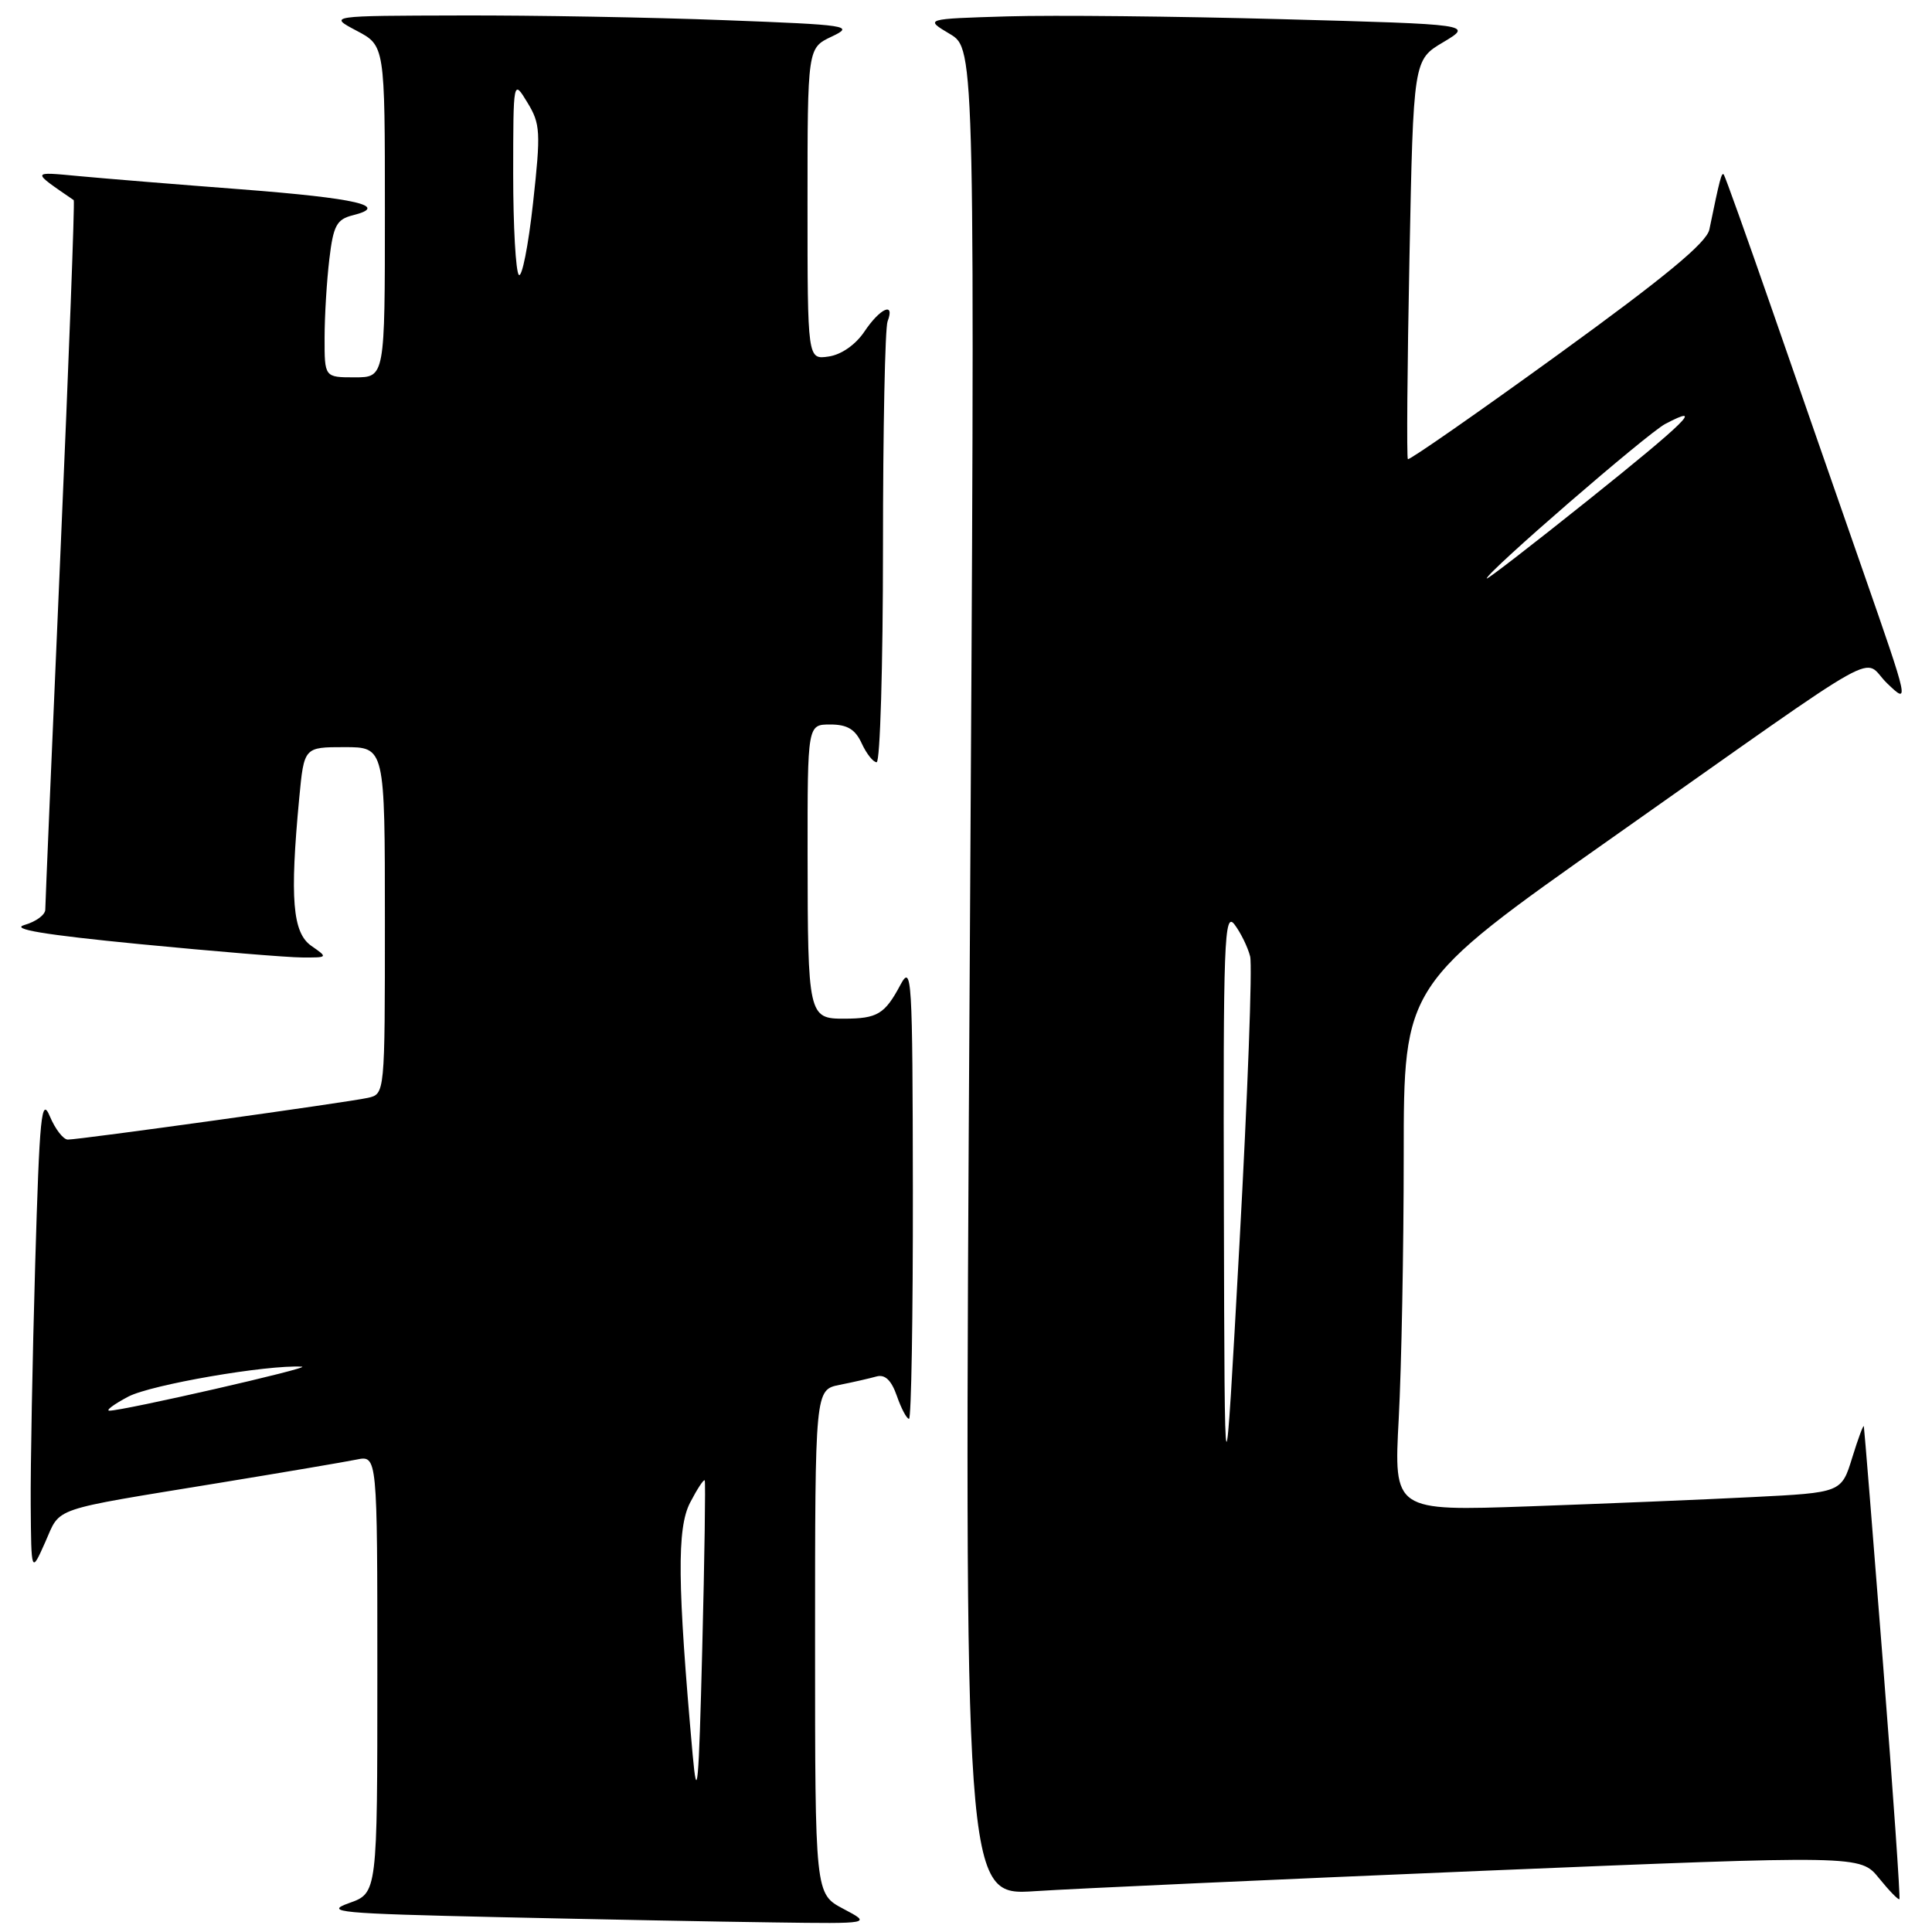 <?xml version="1.0" encoding="UTF-8" standalone="no"?>
<!DOCTYPE svg PUBLIC "-//W3C//DTD SVG 1.1//EN" "http://www.w3.org/Graphics/SVG/1.1/DTD/svg11.dtd" >
<svg xmlns="http://www.w3.org/2000/svg" xmlns:xlink="http://www.w3.org/1999/xlink" version="1.1" viewBox="0 0 256 256">
 <g >
 <path fill="currentColor"
d=" M 111.75 252.93 C 108.00 250.95 108.00 250.95 108.00 217.56 C 108.00 184.16 108.00 184.16 111.25 183.50 C 113.04 183.15 115.24 182.64 116.14 182.39 C 117.27 182.08 118.11 182.88 118.84 184.97 C 119.42 186.64 120.14 188.00 120.45 188.00 C 120.75 188.00 120.98 174.39 120.96 157.75 C 120.92 129.39 120.82 127.69 119.31 130.50 C 117.24 134.38 116.26 134.97 111.87 134.98 C 107.12 135.00 107.03 134.59 107.01 113.25 C 107.00 96.00 107.00 96.00 110.02 96.00 C 112.27 96.00 113.33 96.64 114.18 98.50 C 114.81 99.87 115.70 101.00 116.16 101.00 C 116.62 101.00 117.00 88.21 117.00 72.58 C 117.00 56.95 117.27 43.45 117.61 42.58 C 118.62 39.94 116.63 40.82 114.55 43.92 C 113.38 45.67 111.48 47.00 109.80 47.24 C 107.00 47.65 107.00 47.65 107.00 27.01 C 107.00 6.36 107.00 6.36 110.20 4.85 C 113.24 3.41 112.53 3.30 95.95 2.67 C 86.35 2.30 70.62 2.02 61.00 2.05 C 43.50 2.09 43.50 2.09 47.25 4.07 C 51.00 6.05 51.00 6.05 51.00 28.02 C 51.00 50.00 51.00 50.00 47.00 50.00 C 43.00 50.00 43.00 50.00 43.01 44.75 C 43.01 41.86 43.30 37.17 43.64 34.33 C 44.17 29.87 44.61 29.06 46.77 28.52 C 51.68 27.29 47.30 26.27 32.00 25.09 C 23.47 24.44 13.80 23.65 10.50 23.34 C 4.08 22.74 4.10 22.63 9.77 26.52 C 9.92 26.63 9.13 47.54 8.02 72.99 C 6.91 98.45 6.00 119.84 6.00 120.53 C 6.00 121.22 4.76 122.13 3.25 122.56 C 1.31 123.11 5.82 123.86 18.50 125.10 C 28.40 126.06 38.08 126.86 40.00 126.87 C 43.47 126.89 43.48 126.88 41.25 125.33 C 38.76 123.59 38.39 119.06 39.65 105.75 C 40.29 99.00 40.29 99.00 45.64 99.00 C 51.00 99.00 51.00 99.00 51.00 121.98 C 51.00 144.96 51.00 144.96 48.75 145.47 C 46.13 146.06 10.61 151.00 8.99 151.00 C 8.39 151.00 7.32 149.62 6.61 147.93 C 5.49 145.25 5.24 147.73 4.66 167.59 C 4.30 180.09 4.03 194.41 4.07 199.41 C 4.14 208.50 4.14 208.50 5.99 204.35 C 8.09 199.62 6.40 200.20 29.00 196.50 C 37.53 195.10 45.74 193.71 47.25 193.40 C 50.00 192.84 50.00 192.84 50.00 221.84 C 50.00 250.84 50.00 250.84 46.25 252.17 C 42.88 253.37 44.87 253.55 66.00 254.03 C 78.93 254.32 95.35 254.64 102.50 254.73 C 115.50 254.91 115.50 254.91 111.75 252.93 Z  M 249.51 220.45 C 248.18 203.43 247.03 189.28 246.97 189.00 C 246.91 188.72 246.22 190.59 245.43 193.14 C 244.00 197.78 244.00 197.78 232.25 198.37 C 225.79 198.70 212.44 199.25 202.59 199.60 C 184.68 200.23 184.68 200.23 185.34 187.96 C 185.70 181.21 186.00 165.51 186.00 153.08 C 186.00 130.47 186.00 130.47 213.66 110.98 C 251.15 84.57 246.52 87.17 250.08 90.57 C 253.01 93.38 252.98 93.24 246.96 75.96 C 243.61 66.36 238.14 50.62 234.80 41.00 C 231.46 31.38 228.58 23.33 228.41 23.13 C 228.12 22.79 227.89 23.66 226.50 30.41 C 226.15 32.15 220.59 36.74 206.43 47.00 C 195.66 54.80 186.71 61.03 186.55 60.84 C 186.38 60.65 186.47 48.67 186.76 34.22 C 187.28 7.94 187.28 7.94 191.24 5.59 C 195.19 3.23 195.19 3.23 169.84 2.54 C 155.90 2.16 139.55 1.99 133.50 2.17 C 122.50 2.50 122.50 2.50 125.86 4.50 C 129.22 6.50 129.22 6.50 128.49 128.85 C 127.75 251.21 127.75 251.21 137.13 250.59 C 142.28 250.25 169.00 249.04 196.50 247.89 C 246.50 245.82 246.50 245.82 248.97 248.86 C 250.32 250.53 251.55 251.79 251.68 251.65 C 251.82 251.51 250.84 237.47 249.51 220.45 Z  M 91.78 232.50 C 89.76 209.91 89.68 202.51 91.44 199.11 C 92.38 197.30 93.25 195.97 93.38 196.16 C 93.50 196.35 93.36 206.40 93.05 218.50 C 92.59 236.74 92.38 239.13 91.78 232.50 Z  M 17.00 185.06 C 19.99 183.48 35.37 180.82 40.00 181.09 C 41.53 181.18 16.33 186.94 14.50 186.92 C 13.95 186.92 15.07 186.08 17.00 185.06 Z  M 68.75 36.42 C 68.34 36.01 68.00 30.00 68.00 23.08 C 68.01 10.50 68.01 10.50 69.88 13.58 C 71.61 16.41 71.67 17.47 70.63 26.91 C 70.01 32.56 69.16 36.84 68.75 36.42 Z  M 162.17 160.50 C 162.07 124.61 162.22 120.71 163.58 122.50 C 164.41 123.60 165.34 125.51 165.65 126.73 C 165.96 127.96 165.32 145.06 164.24 164.73 C 162.27 200.50 162.27 200.50 162.17 160.50 Z  M 197.00 76.65 C 197.00 75.84 218.27 57.43 220.66 56.17 C 225.96 53.38 223.41 55.89 210.43 66.28 C 203.04 72.19 197.00 76.86 197.00 76.65 Z "/>
</g>
</svg>